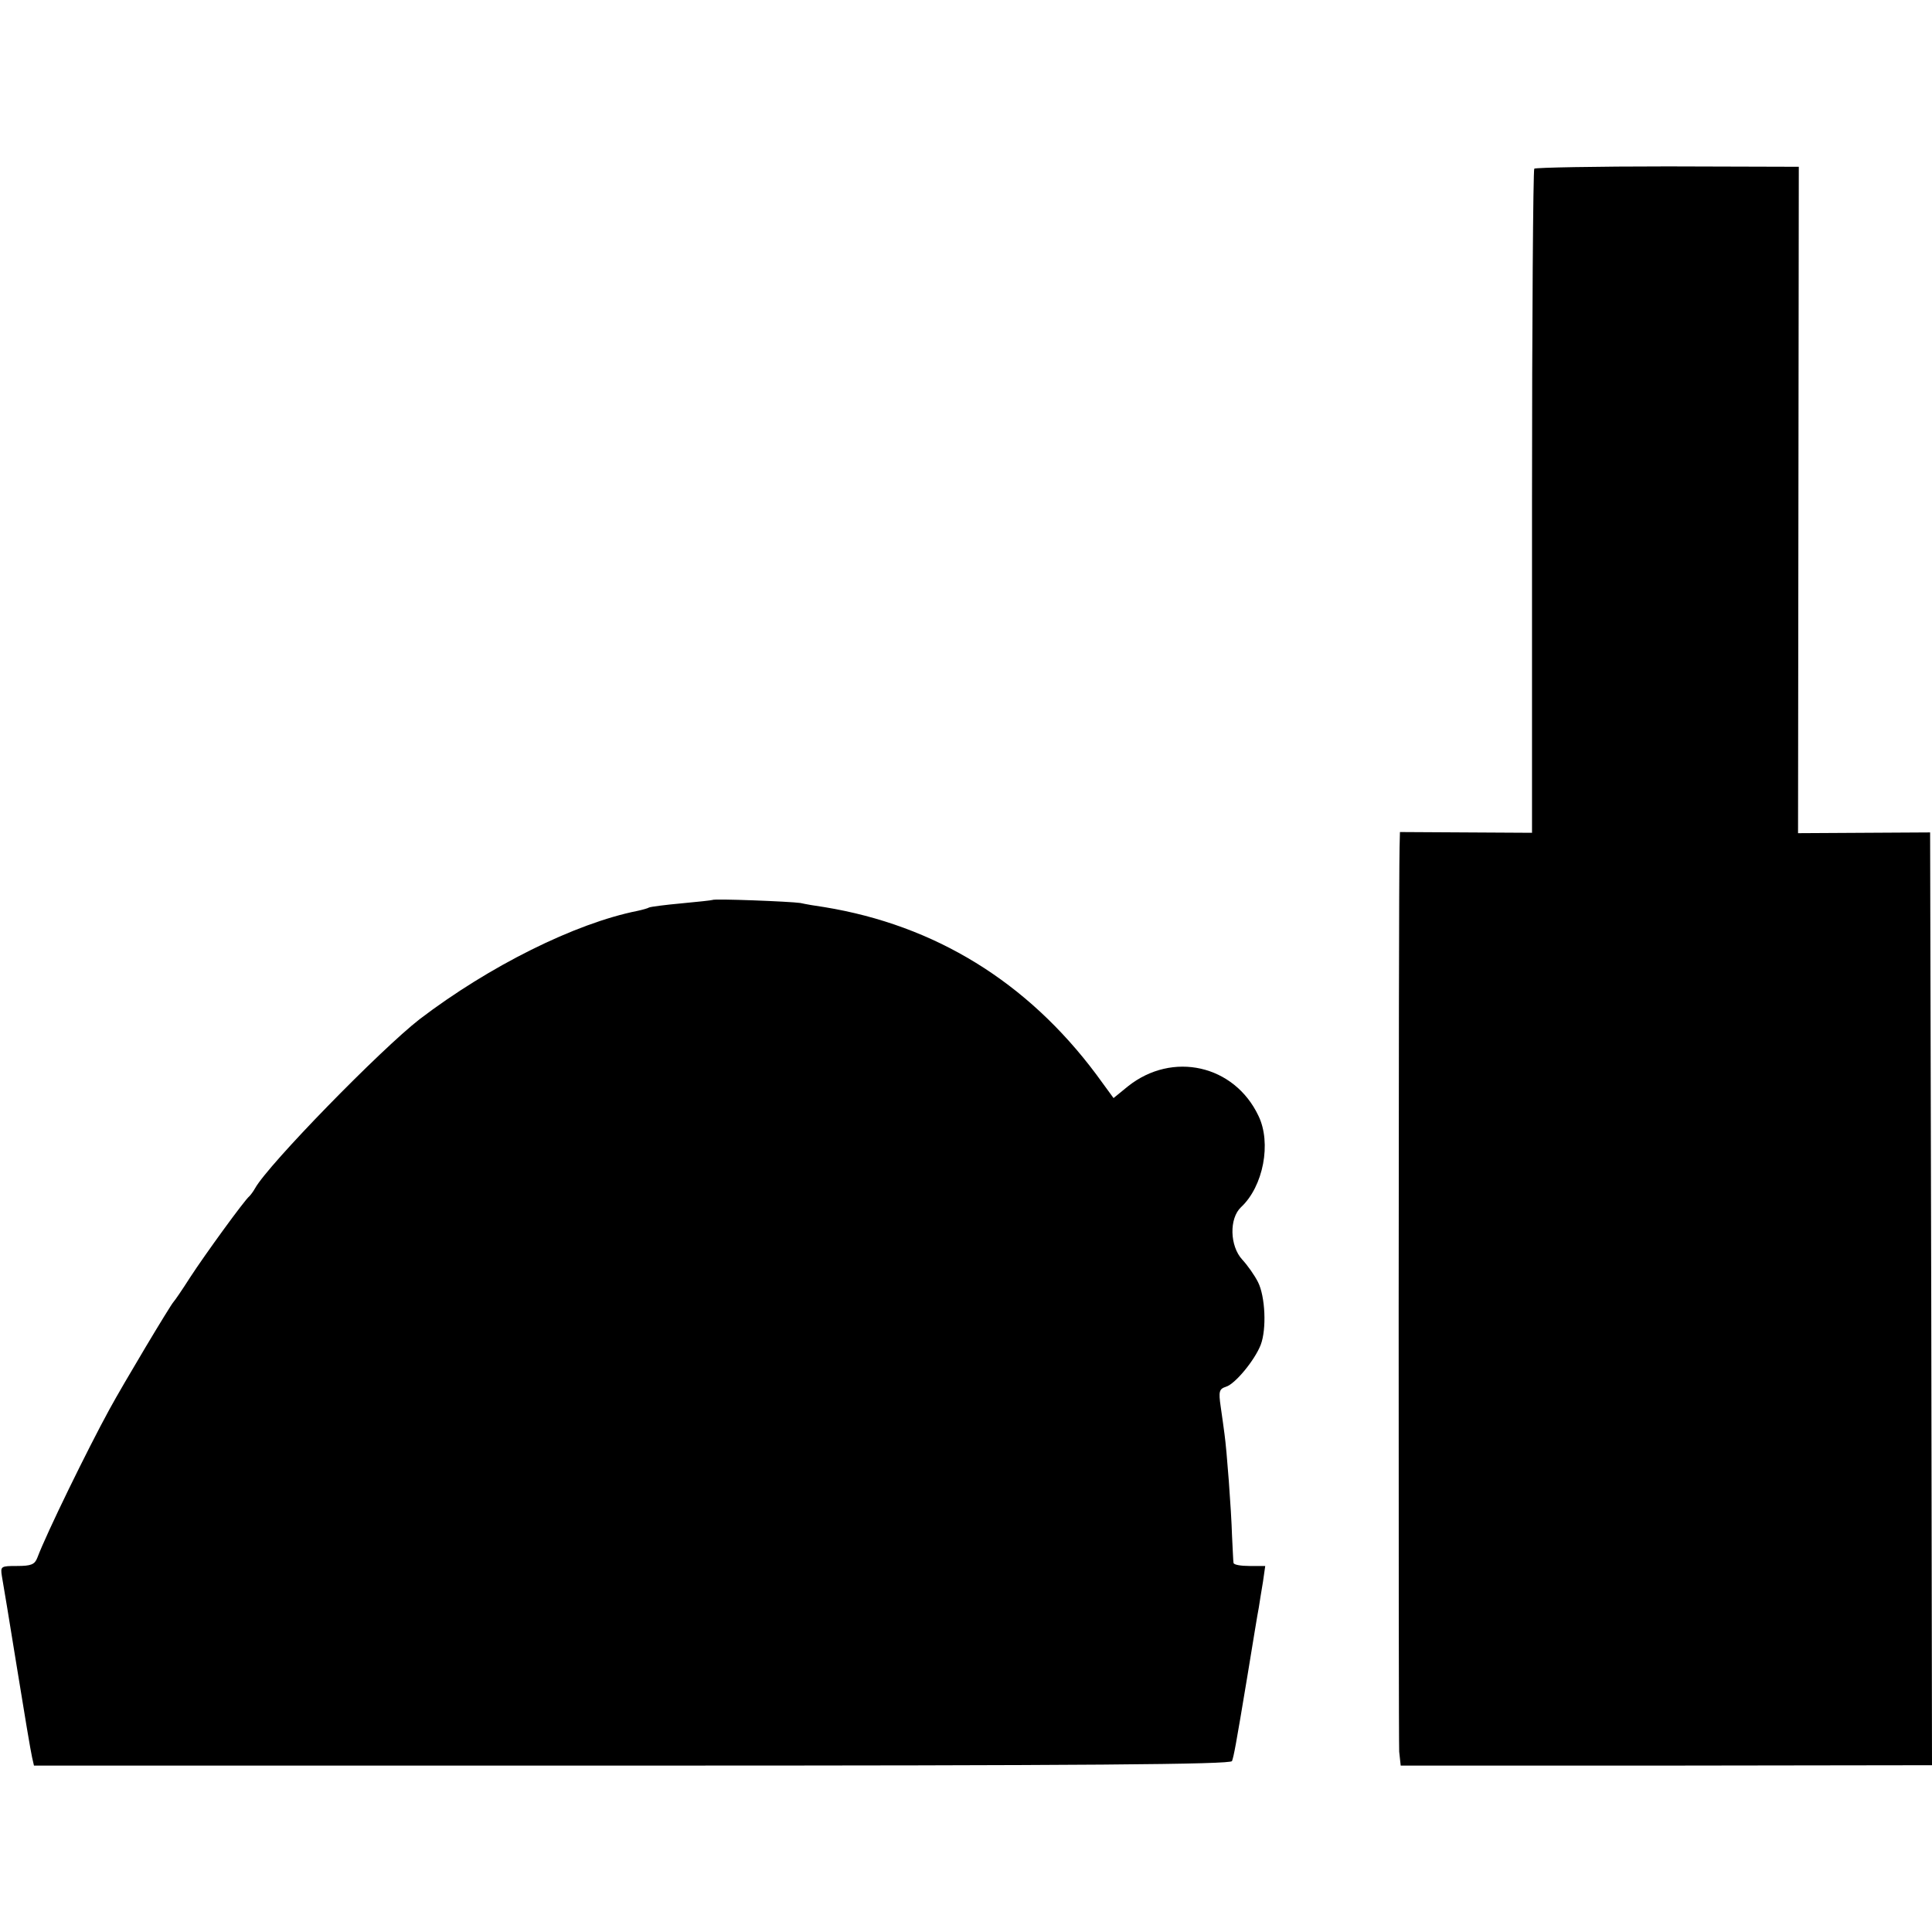 <?xml version="1.0" standalone="no"?>
<!DOCTYPE svg PUBLIC "-//W3C//DTD SVG 20010904//EN"
 "http://www.w3.org/TR/2001/REC-SVG-20010904/DTD/svg10.dtd">
<svg version="1.0" xmlns="http://www.w3.org/2000/svg"
 width="512pt" height="512pt" viewBox="0 0 512 512"
 preserveAspectRatio="xMidYMid meet">
<g transform="translate(0,512) scale(0.1,-0.1)"
fill="#000000" stroke="none">
<path d="M4066 4673 c-3 -4 -6 -401 -6 -883 l0 -877 -175 1 -175 1 -1 -40 c-3
-123 -3 -2366 -1 -2397 l4 -37 704 0 704 1 -2 1236 -3 1236 -175 -1 -175 -1 1
883 1 883 -347 1 c-191 0 -350 -3 -354 -6z"/>
<path d="M1888 2735 c-2 -1 -39 -5 -82 -9 -44 -4 -82 -9 -86 -11 -3 -2 -17 -6
-31 -9 -165 -33 -392 -146 -577 -287 -103 -80 -401 -385 -436 -448 -5 -9 -12
-18 -15 -21 -12 -9 -118 -155 -157 -215 -21 -33 -41 -62 -44 -65 -8 -8 -133
-217 -170 -285 -58 -106 -167 -329 -191 -393 -7 -18 -16 -22 -54 -22 -43 0
-44 -1 -40 -27 3 -16 21 -125 40 -243 19 -118 37 -225 40 -237 l5 -22 1586 0
c1207 0 1586 3 1589 12 5 15 9 34 41 227 14 85 27 166 30 180 2 14 7 44 11 68
l6 42 -42 0 c-22 0 -41 3 -42 8 -1 4 -2 36 -4 72 -2 69 -14 228 -20 270 -2 14
-6 46 -10 72 -6 41 -4 47 14 53 24 7 76 70 92 111 16 42 12 128 -7 166 -9 18
-28 45 -42 60 -33 36 -35 109 -3 139 59 55 81 170 46 242 -64 135 -228 172
-346 78 l-38 -31 -46 63 c-183 245 -427 395 -720 443 -22 3 -51 8 -64 11 -27
4 -229 12 -233 8z"/>
</g>
</svg>
